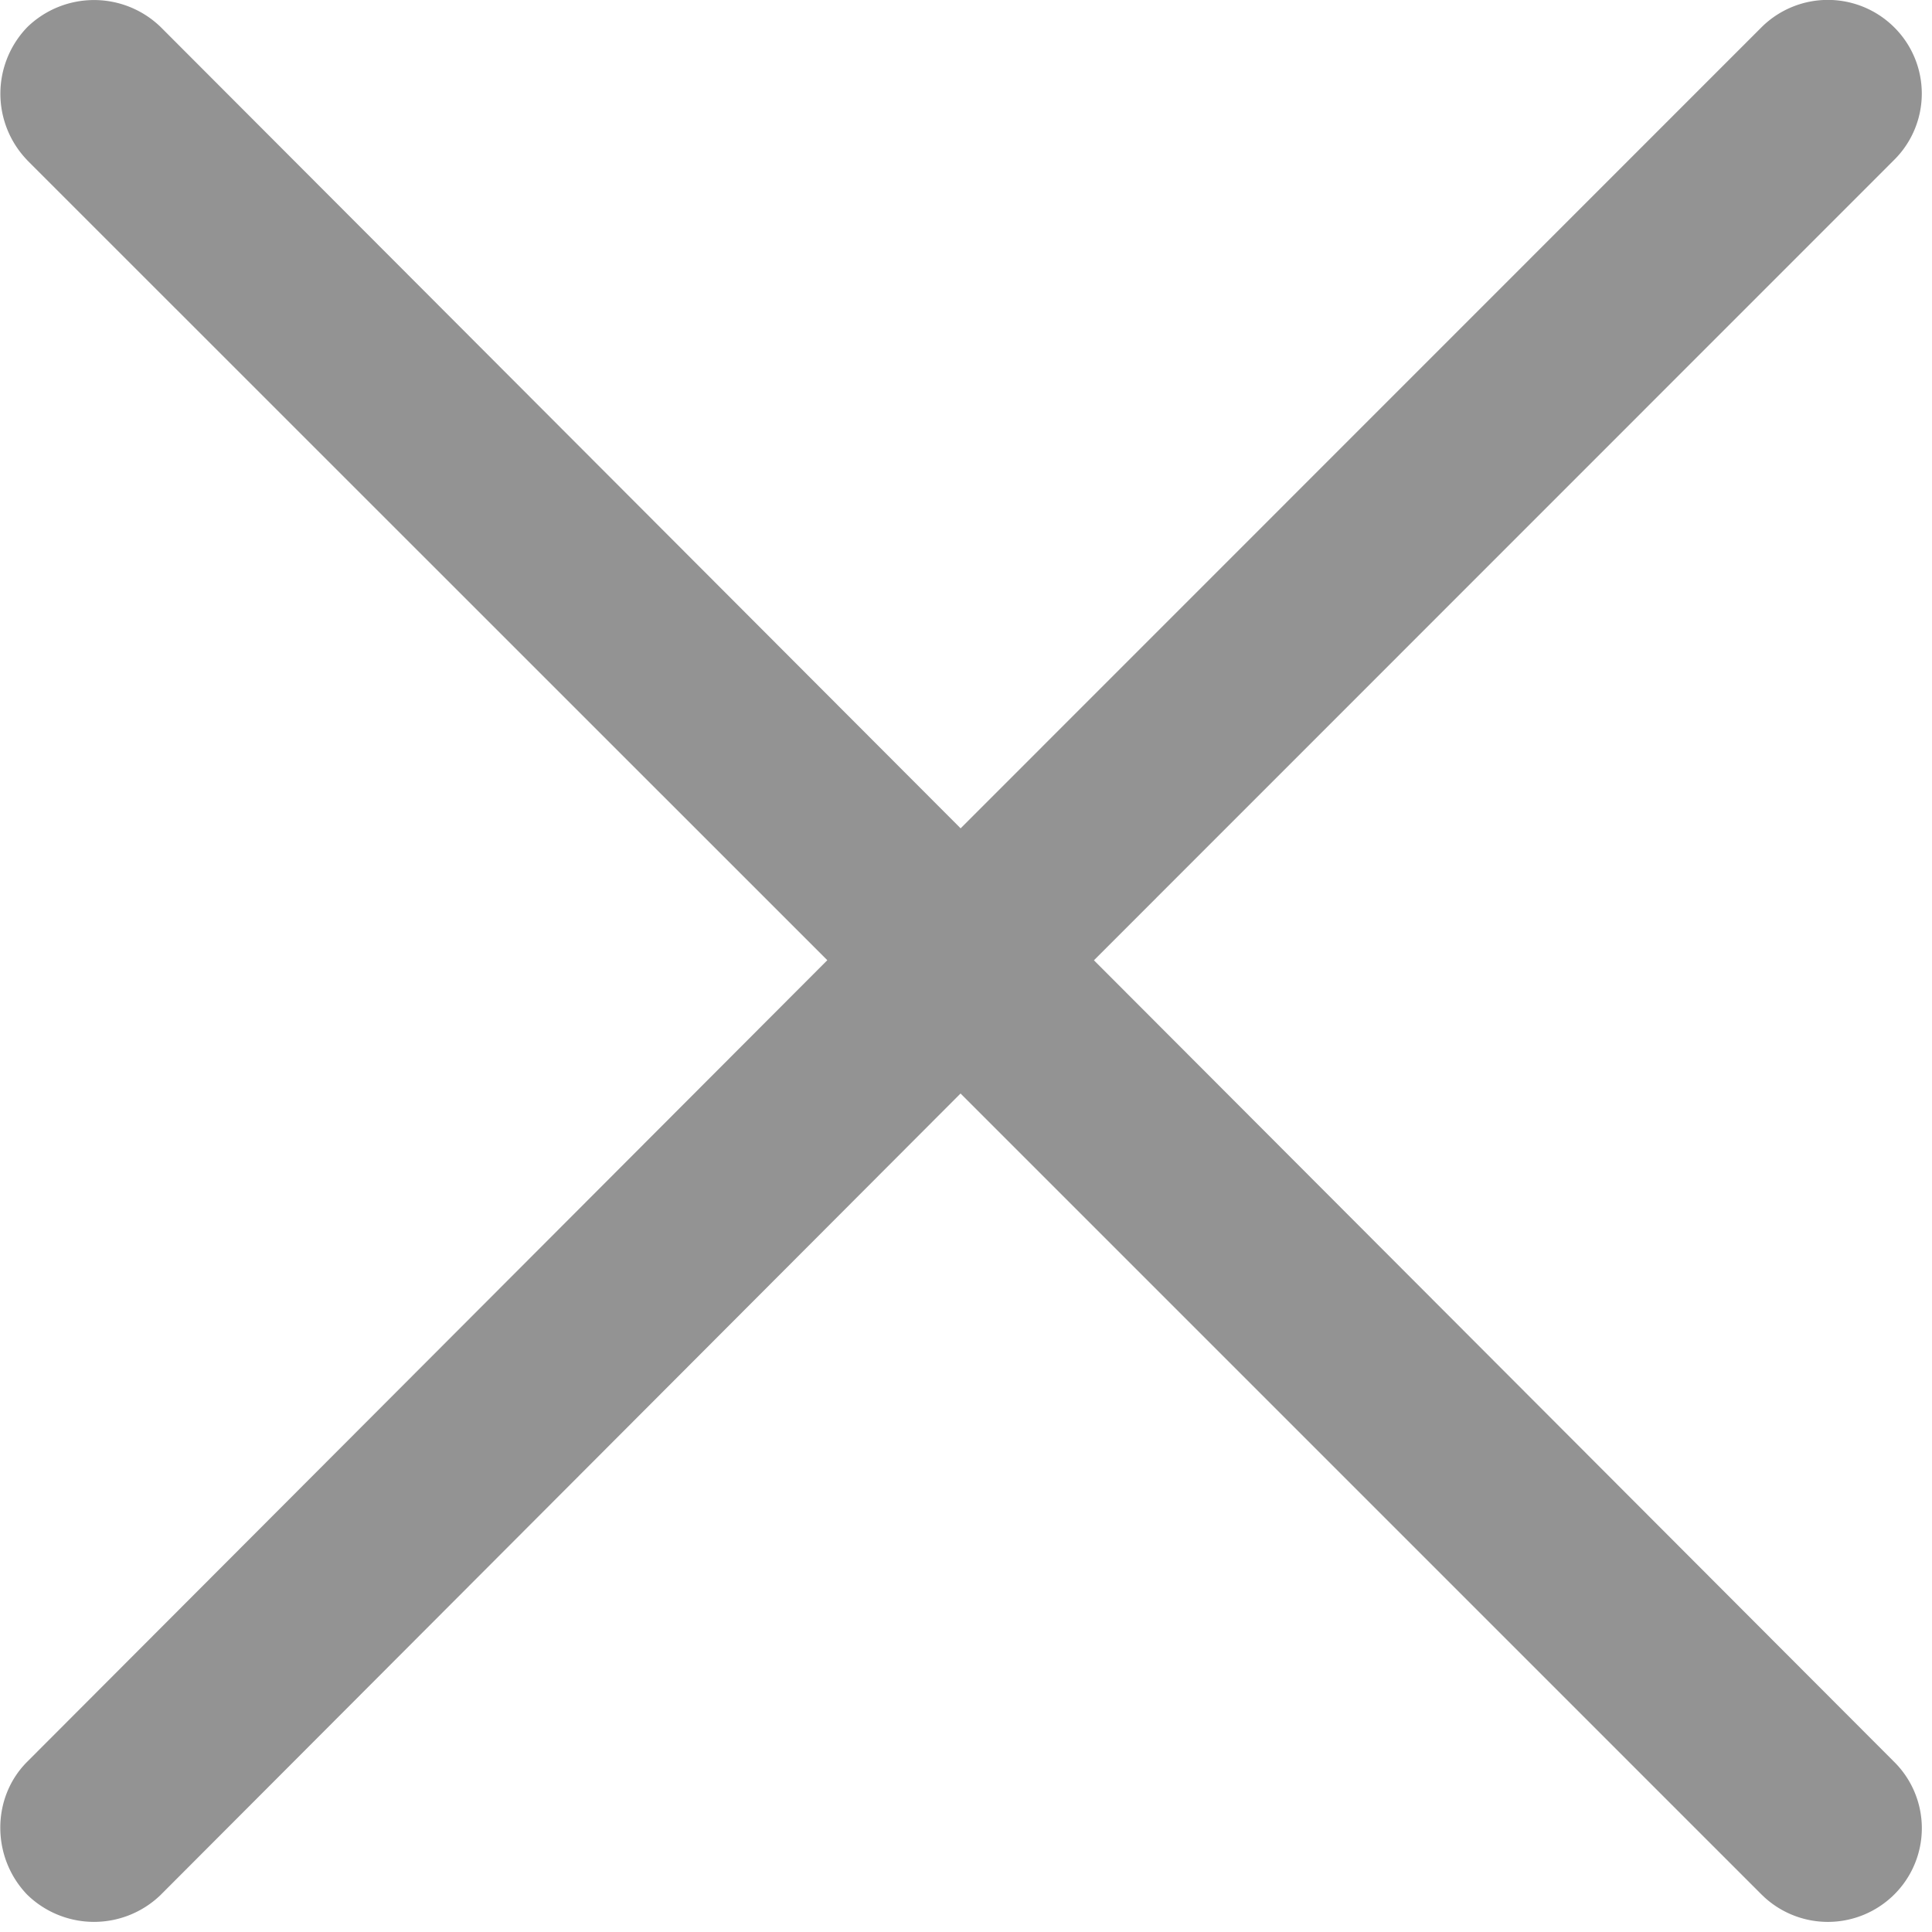 <svg width="23" height="23" fill="none" xmlns="http://www.w3.org/2000/svg"><g clip-path="url(#clip0)"><path d="M.326 1.909a1.14 1.14 0 010-1.587 1.14 1.14 0 011.587 0l9.523 9.539L20.975.32a1.12 1.12 0 011.57 0 1.112 1.112 0 010 1.588l-9.522 9.524 9.523 9.539a1.112 1.112 0 010 1.587 1.12 1.12 0 01-1.571 0l-9.54-9.54-9.522 9.54a1.14 1.14 0 01-1.587 0c-.43-.444-.43-1.16 0-1.587l9.523-9.54L.326 1.91z" fill="#939393"/></g><defs><clipPath id="clip0"><path fill="#fff" d="M0 0h22.88v22.88H0z"/></clipPath></defs></svg>